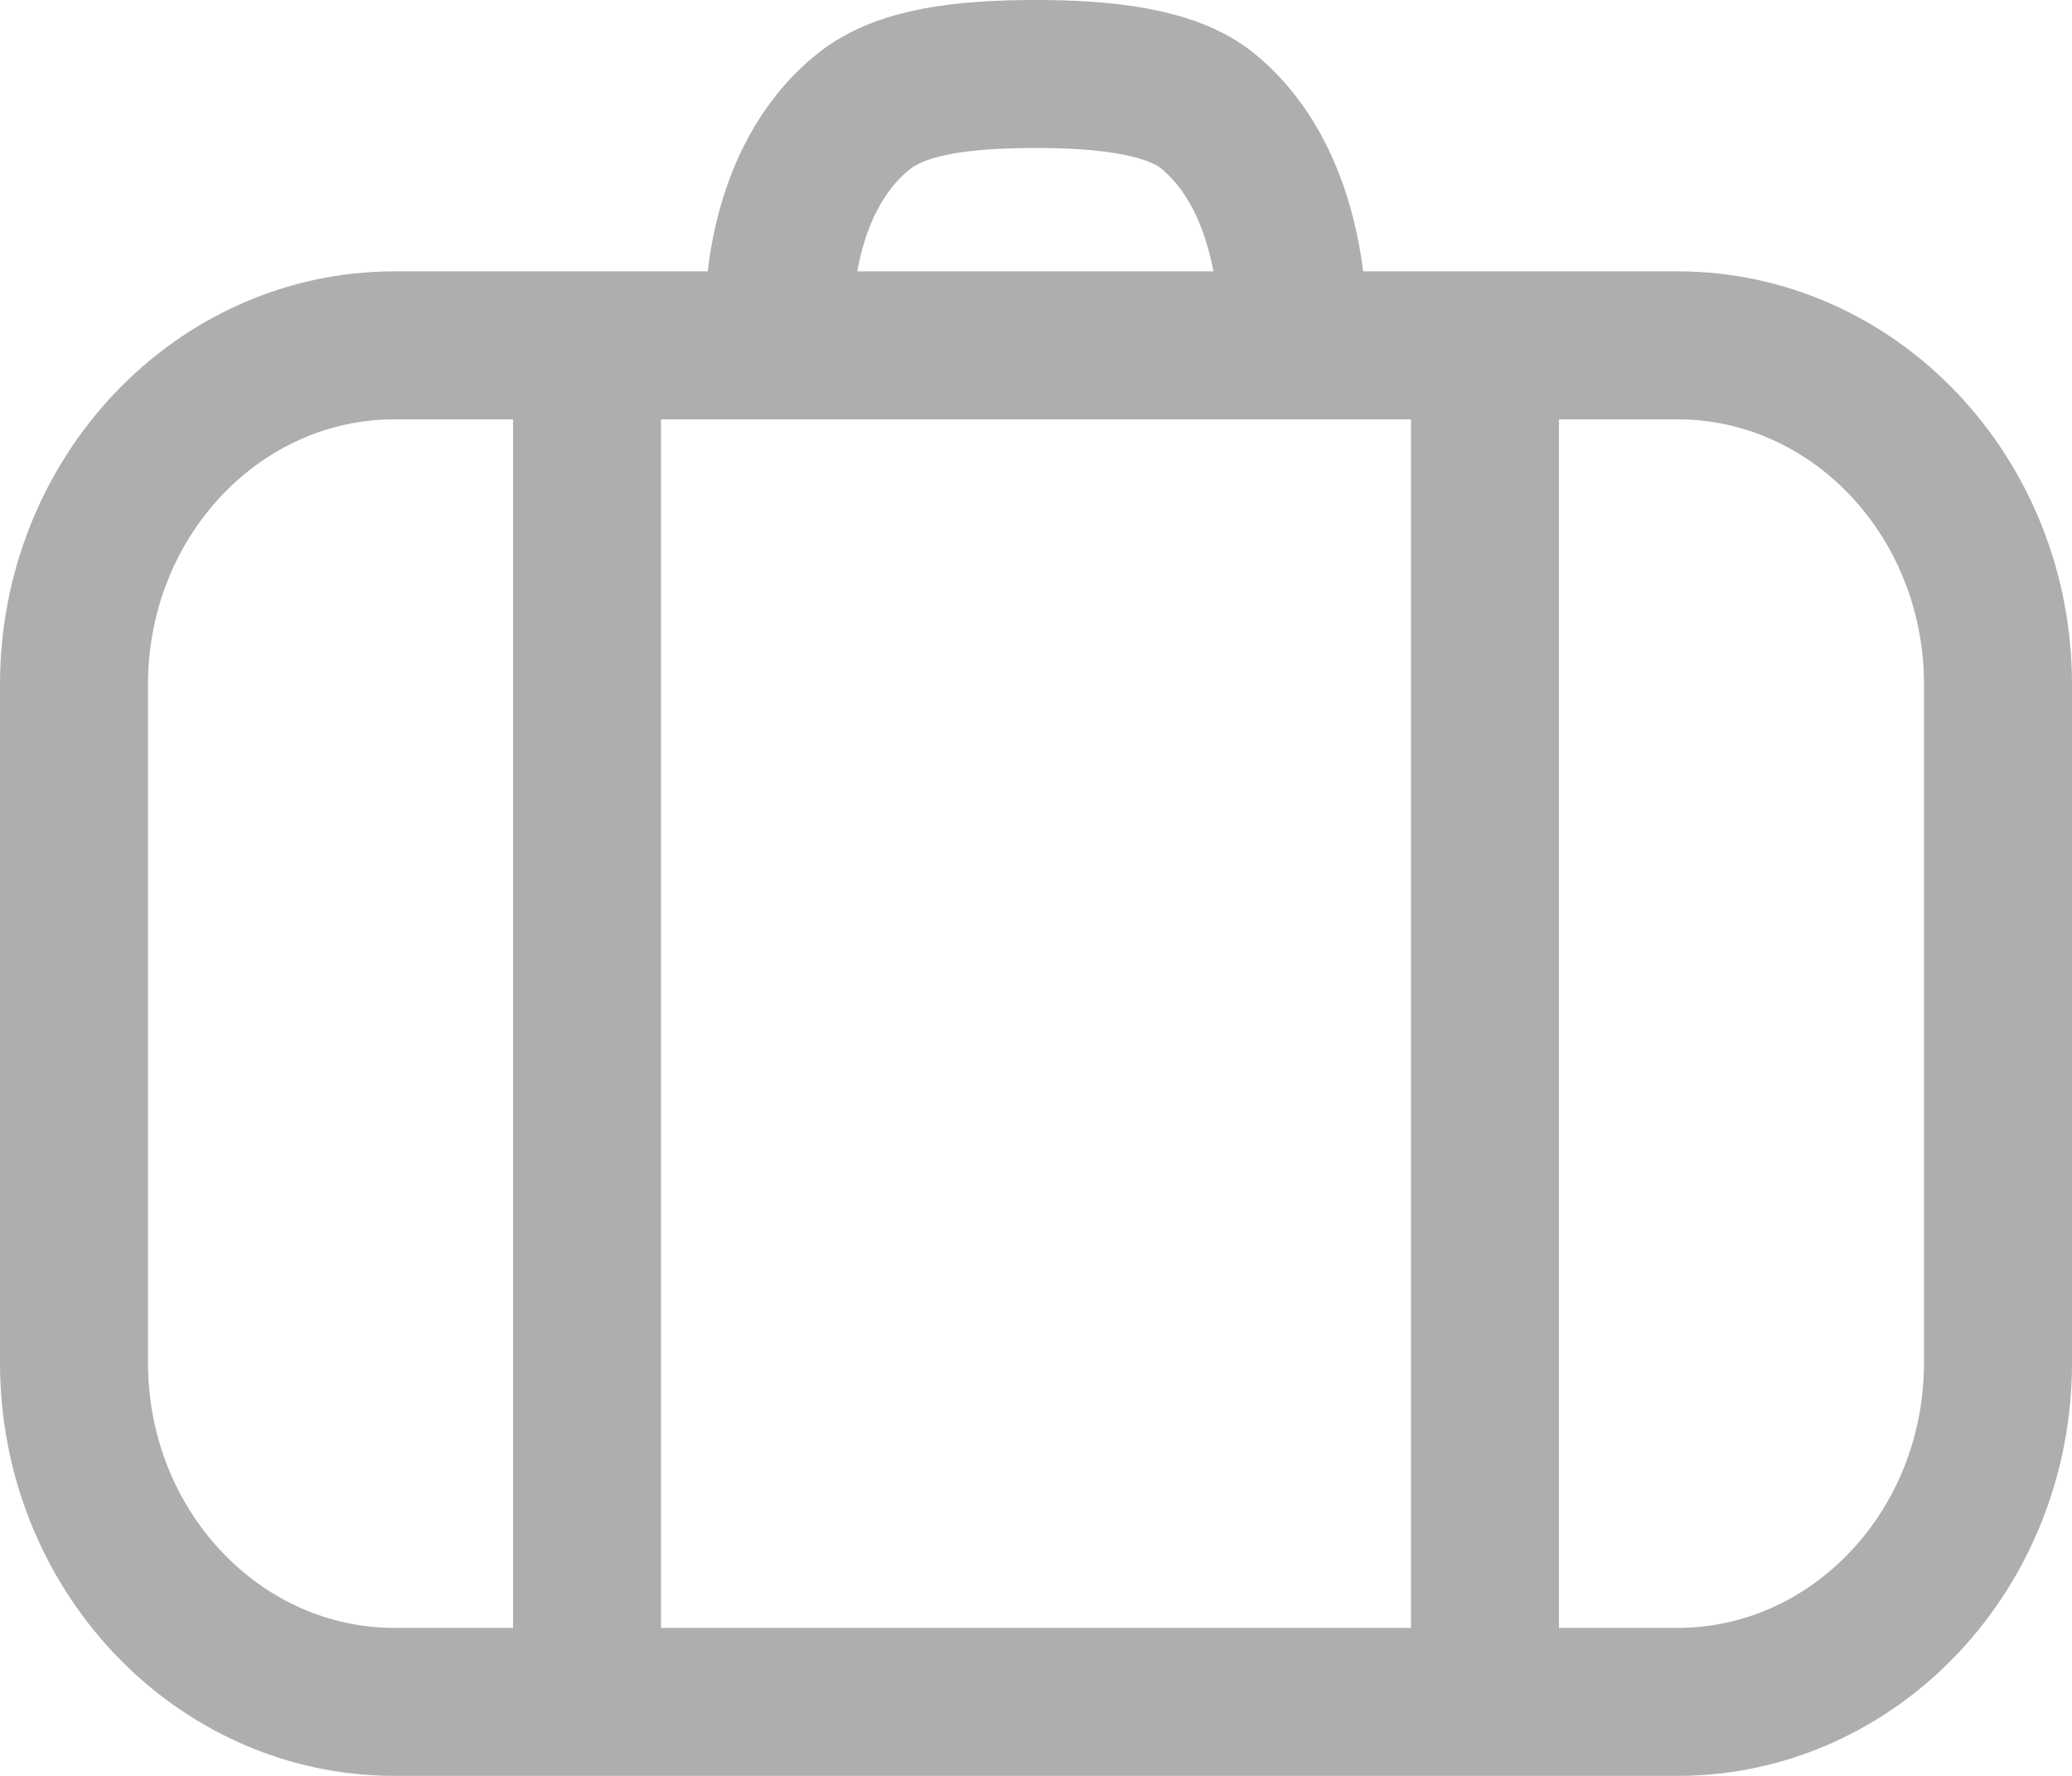 <svg width="28" height="24" viewBox="0 0 28 24" fill="none" xmlns="http://www.w3.org/2000/svg">
<path d="M7.933 5.583V22.083M20.067 5.583V22.083M10.533 4.208C10.533 4.208 10.49 2.443 11.679 1.5C12.184 1.099 13.016 1 14 1C14.912 1 15.825 1.094 16.321 1.5C17.618 2.562 17.467 4.667 17.467 4.667M5.333 23H22.667C25.06 23 27 20.948 27 18.417V9.25C27 6.719 25.06 4.667 22.667 4.667H5.333C2.94 4.667 1 6.719 1 9.25V18.417C1 20.948 2.94 23 5.333 23Z" stroke="#AEAEAE" stroke-width="2"/>
</svg>
